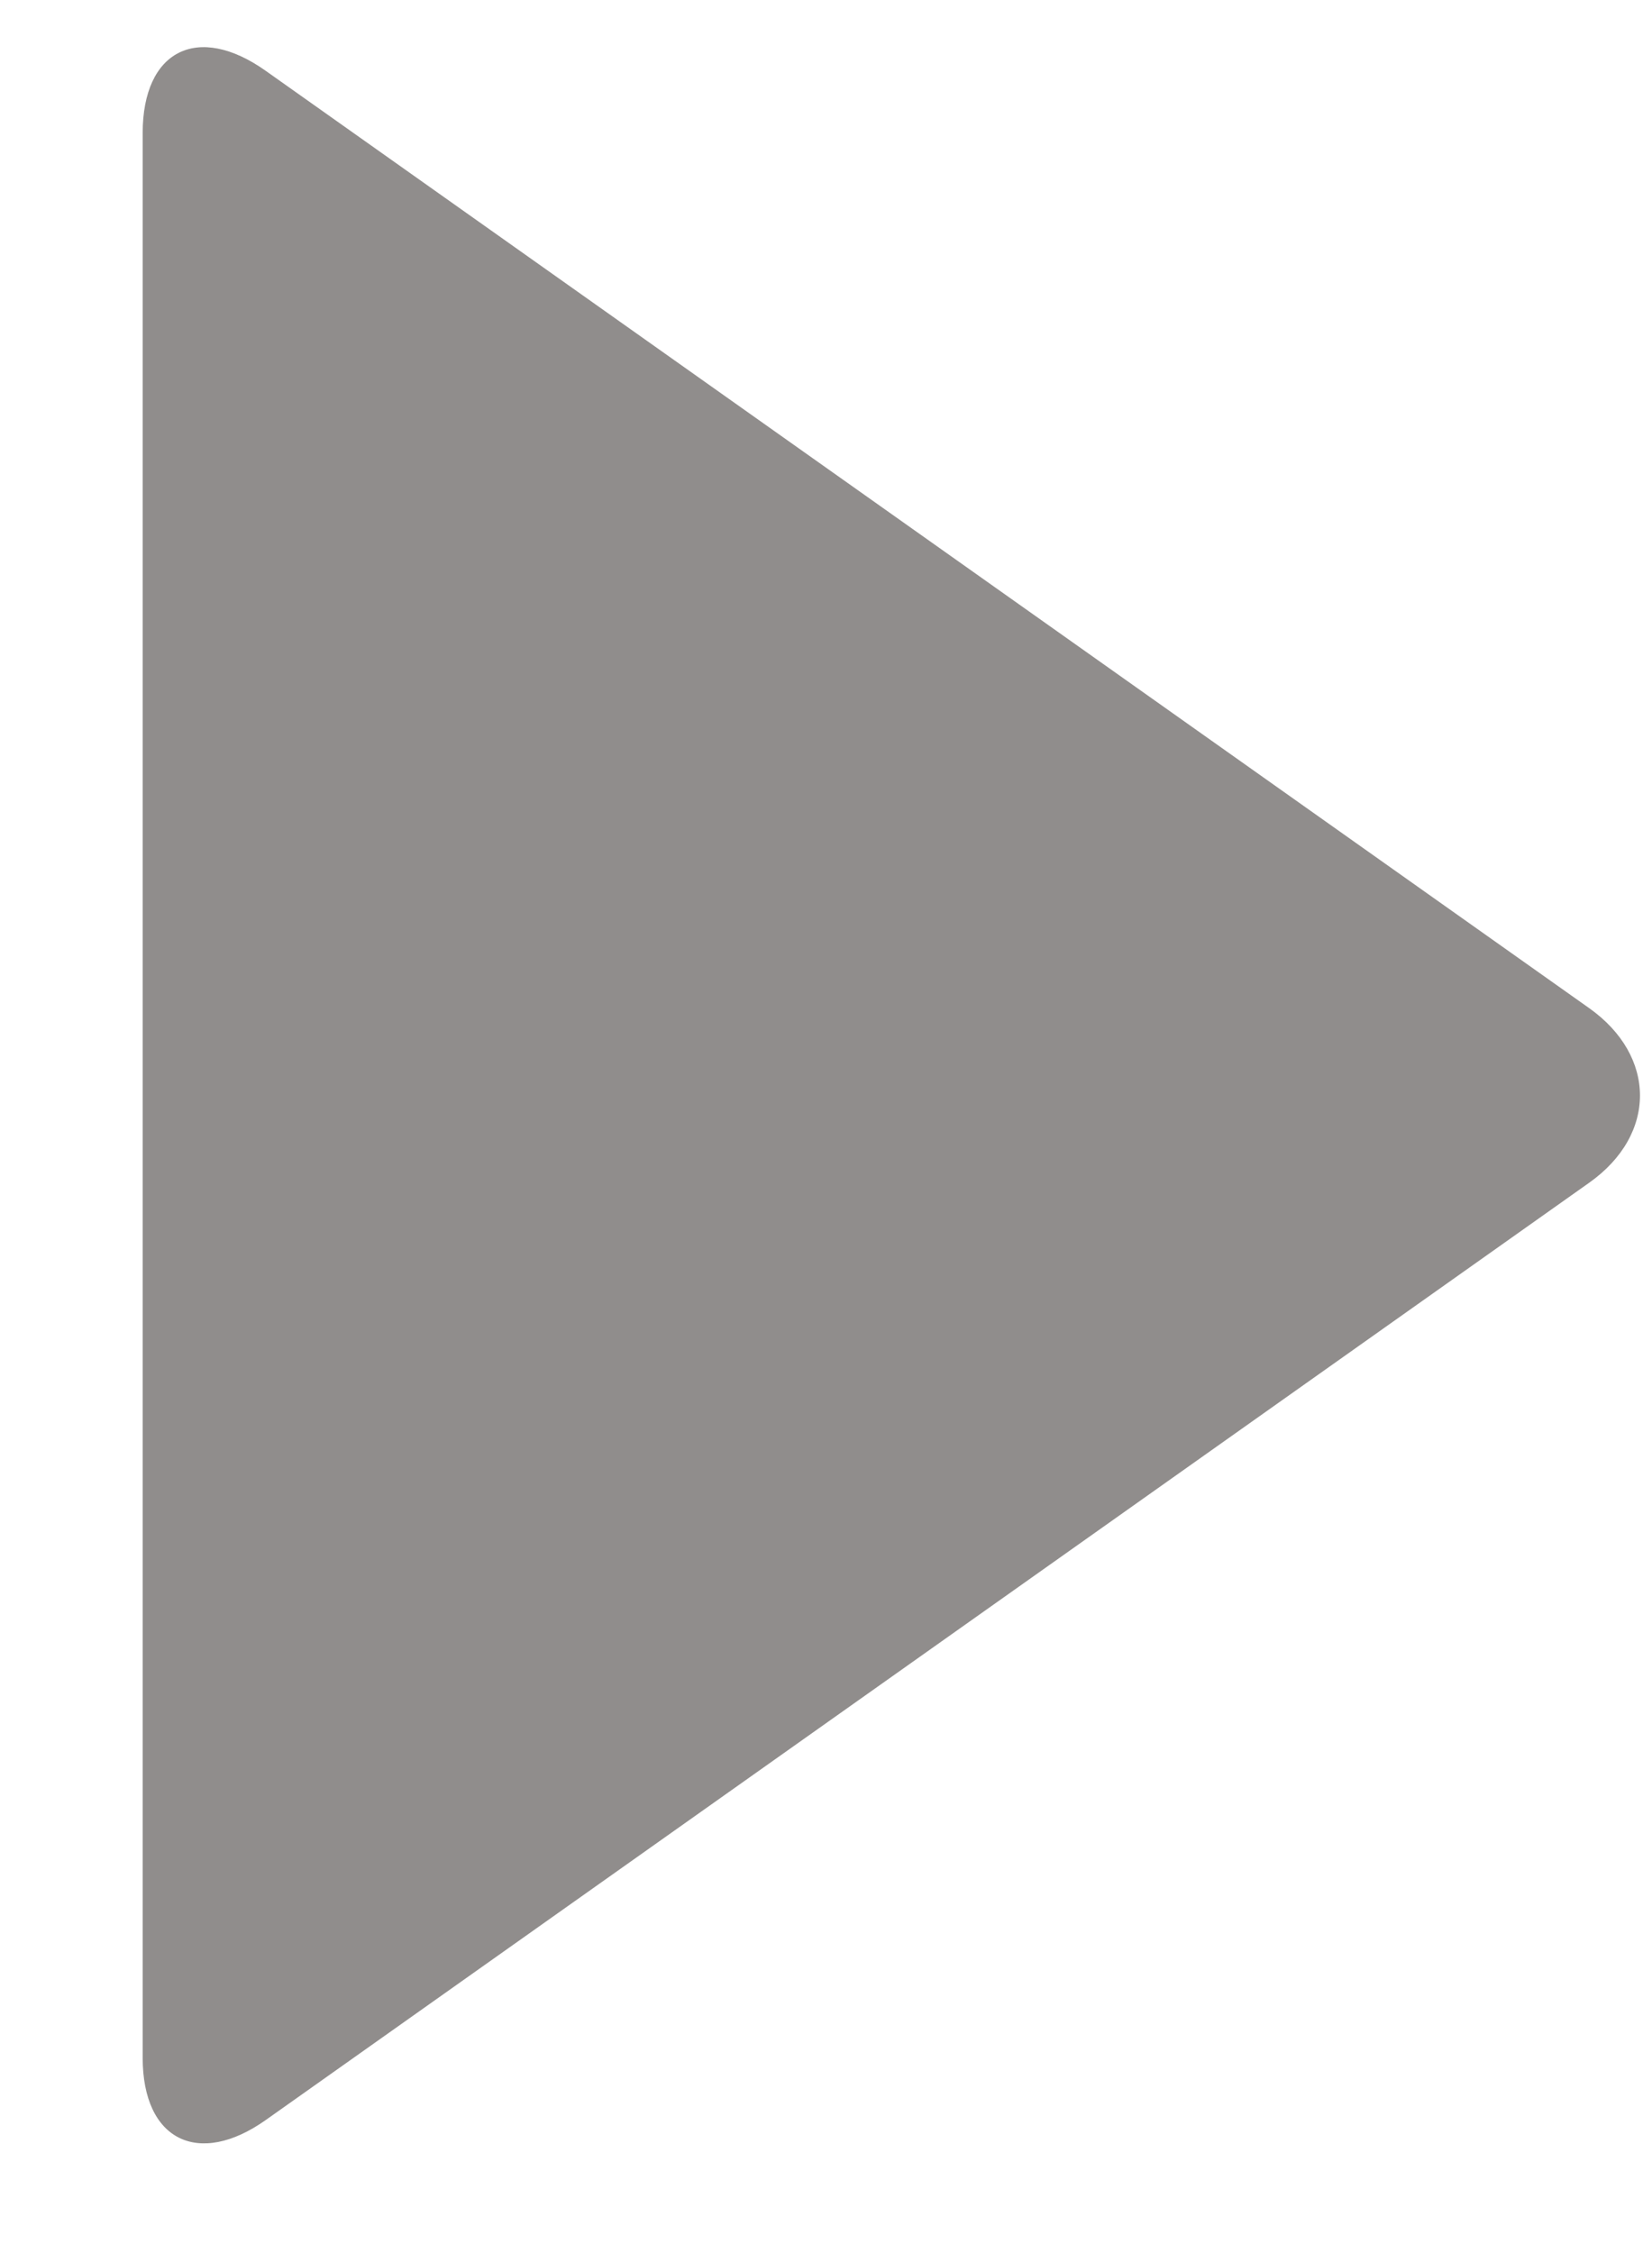 <?xml version="1.0" encoding="UTF-8" standalone="no"?>
<svg width="11px" height="15px" viewBox="0 0 11 15" version="1.1" xmlns="http://www.w3.org/2000/svg" xmlns:xlink="http://www.w3.org/1999/xlink">
    <!-- Generator: Sketch 40.1 (33804) - http://www.bohemiancoding.com/sketch -->
    <title>Triangle 1</title>
    <desc>Created with Sketch.</desc>
    <defs></defs>
    <g id="Symbols" stroke="none" stroke-width="1" fill="none" fill-rule="evenodd">
        <g id="Content-Service-Search---Client" transform="translate(-32, -244)" fill="#908D8C">
            <g id="Group-4" transform="translate(14, 222)">
                <g id="Group-7" transform="translate(17.973, 17)">
                    <path d="M5.395,7.66 C5.716,7.207 6.239,7.212 6.557,7.66 L12.797,16.472 C13.118,16.924 12.935,17.292 12.383,17.292 L-0.431,17.292 C-0.981,17.292 -1.162,16.92 -0.845,16.472 L5.395,7.66 Z" id="Triangle-1" transform="translate(5.977, 12.292) scale(-1, 1) rotate(-90) translate(-5.977, -12.292) "></path>
                </g>
            </g>
        </g>
    </g>
</svg>
